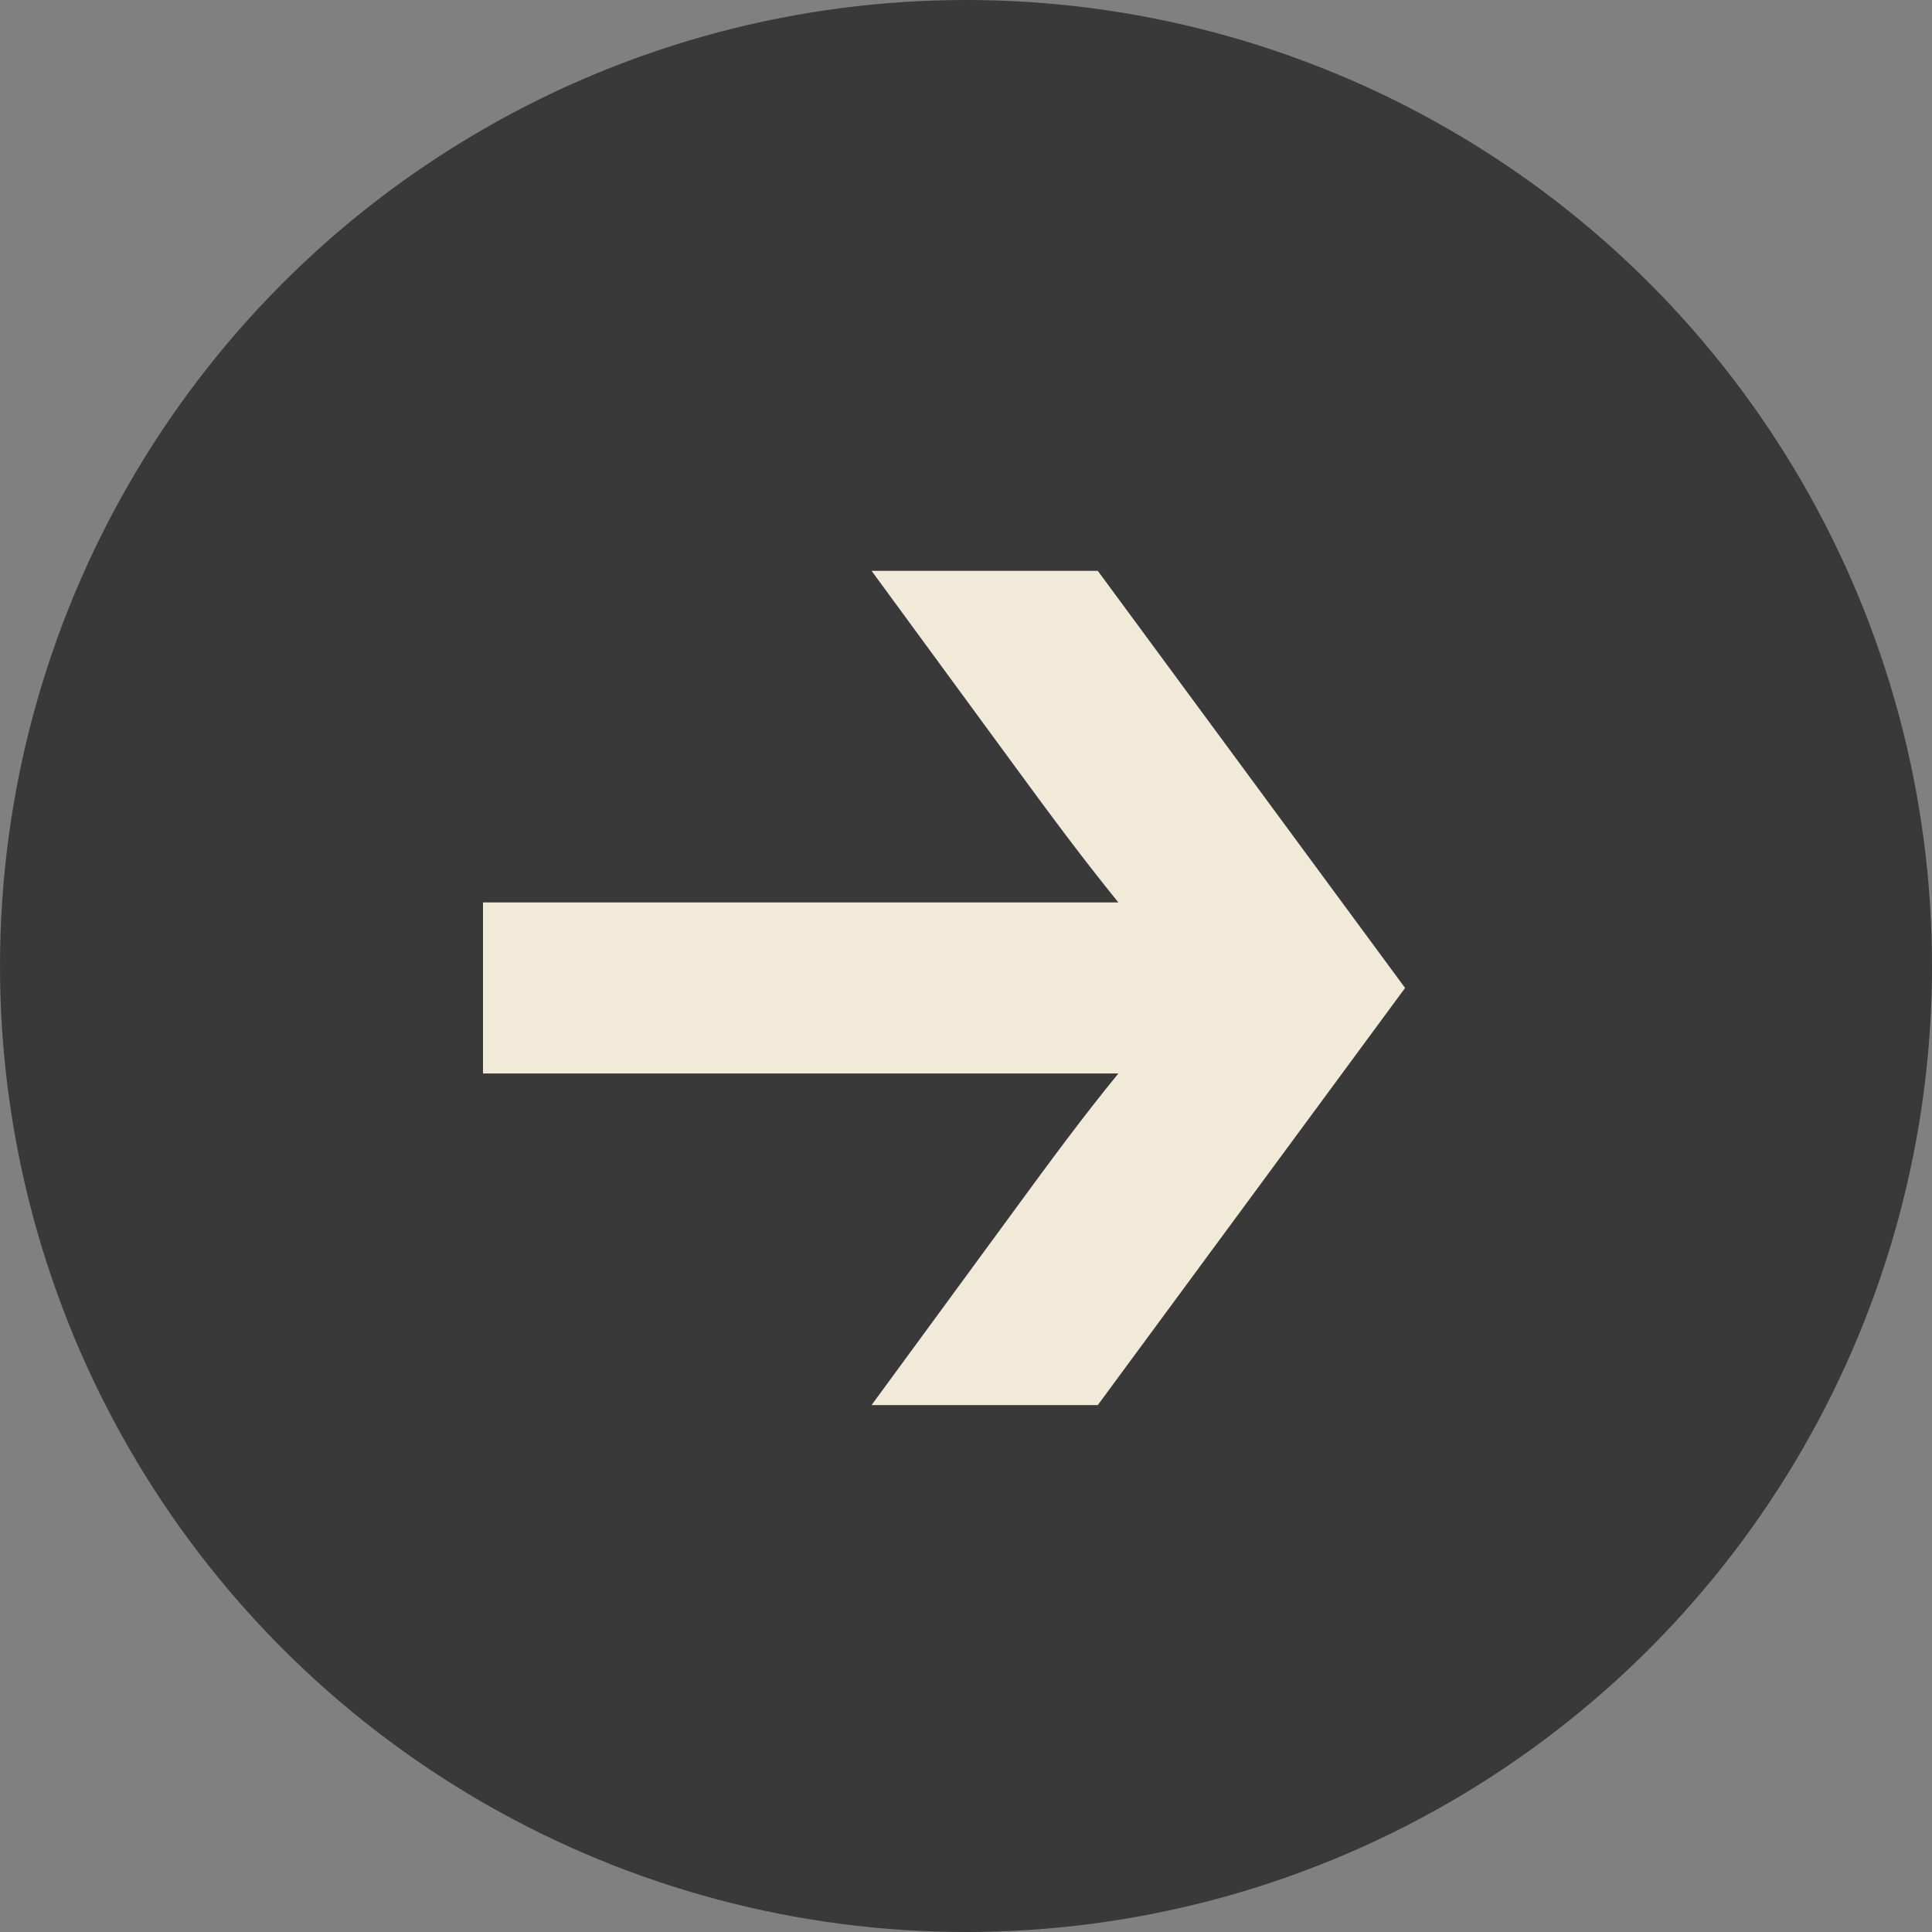 <svg width="44" height="44" viewBox="0 0 44 44" fill="none" xmlns="http://www.w3.org/2000/svg">
<rect x="0" y="0" width="44" height="44" fill="#808080" stroke="none"/>
<circle cx="22" cy="22" r="22" fill="#393939"/>
<path d="M19.849 13L23.076 17.403C23.934 18.577 24.689 19.591 25.47 20.552H11V24.448H25.47C24.663 25.435 23.934 26.423 23.076 27.597L19.849 32H25.001L32 22.5L25.001 13H19.849Z" fill="#F2EAD9"/>
</svg>
